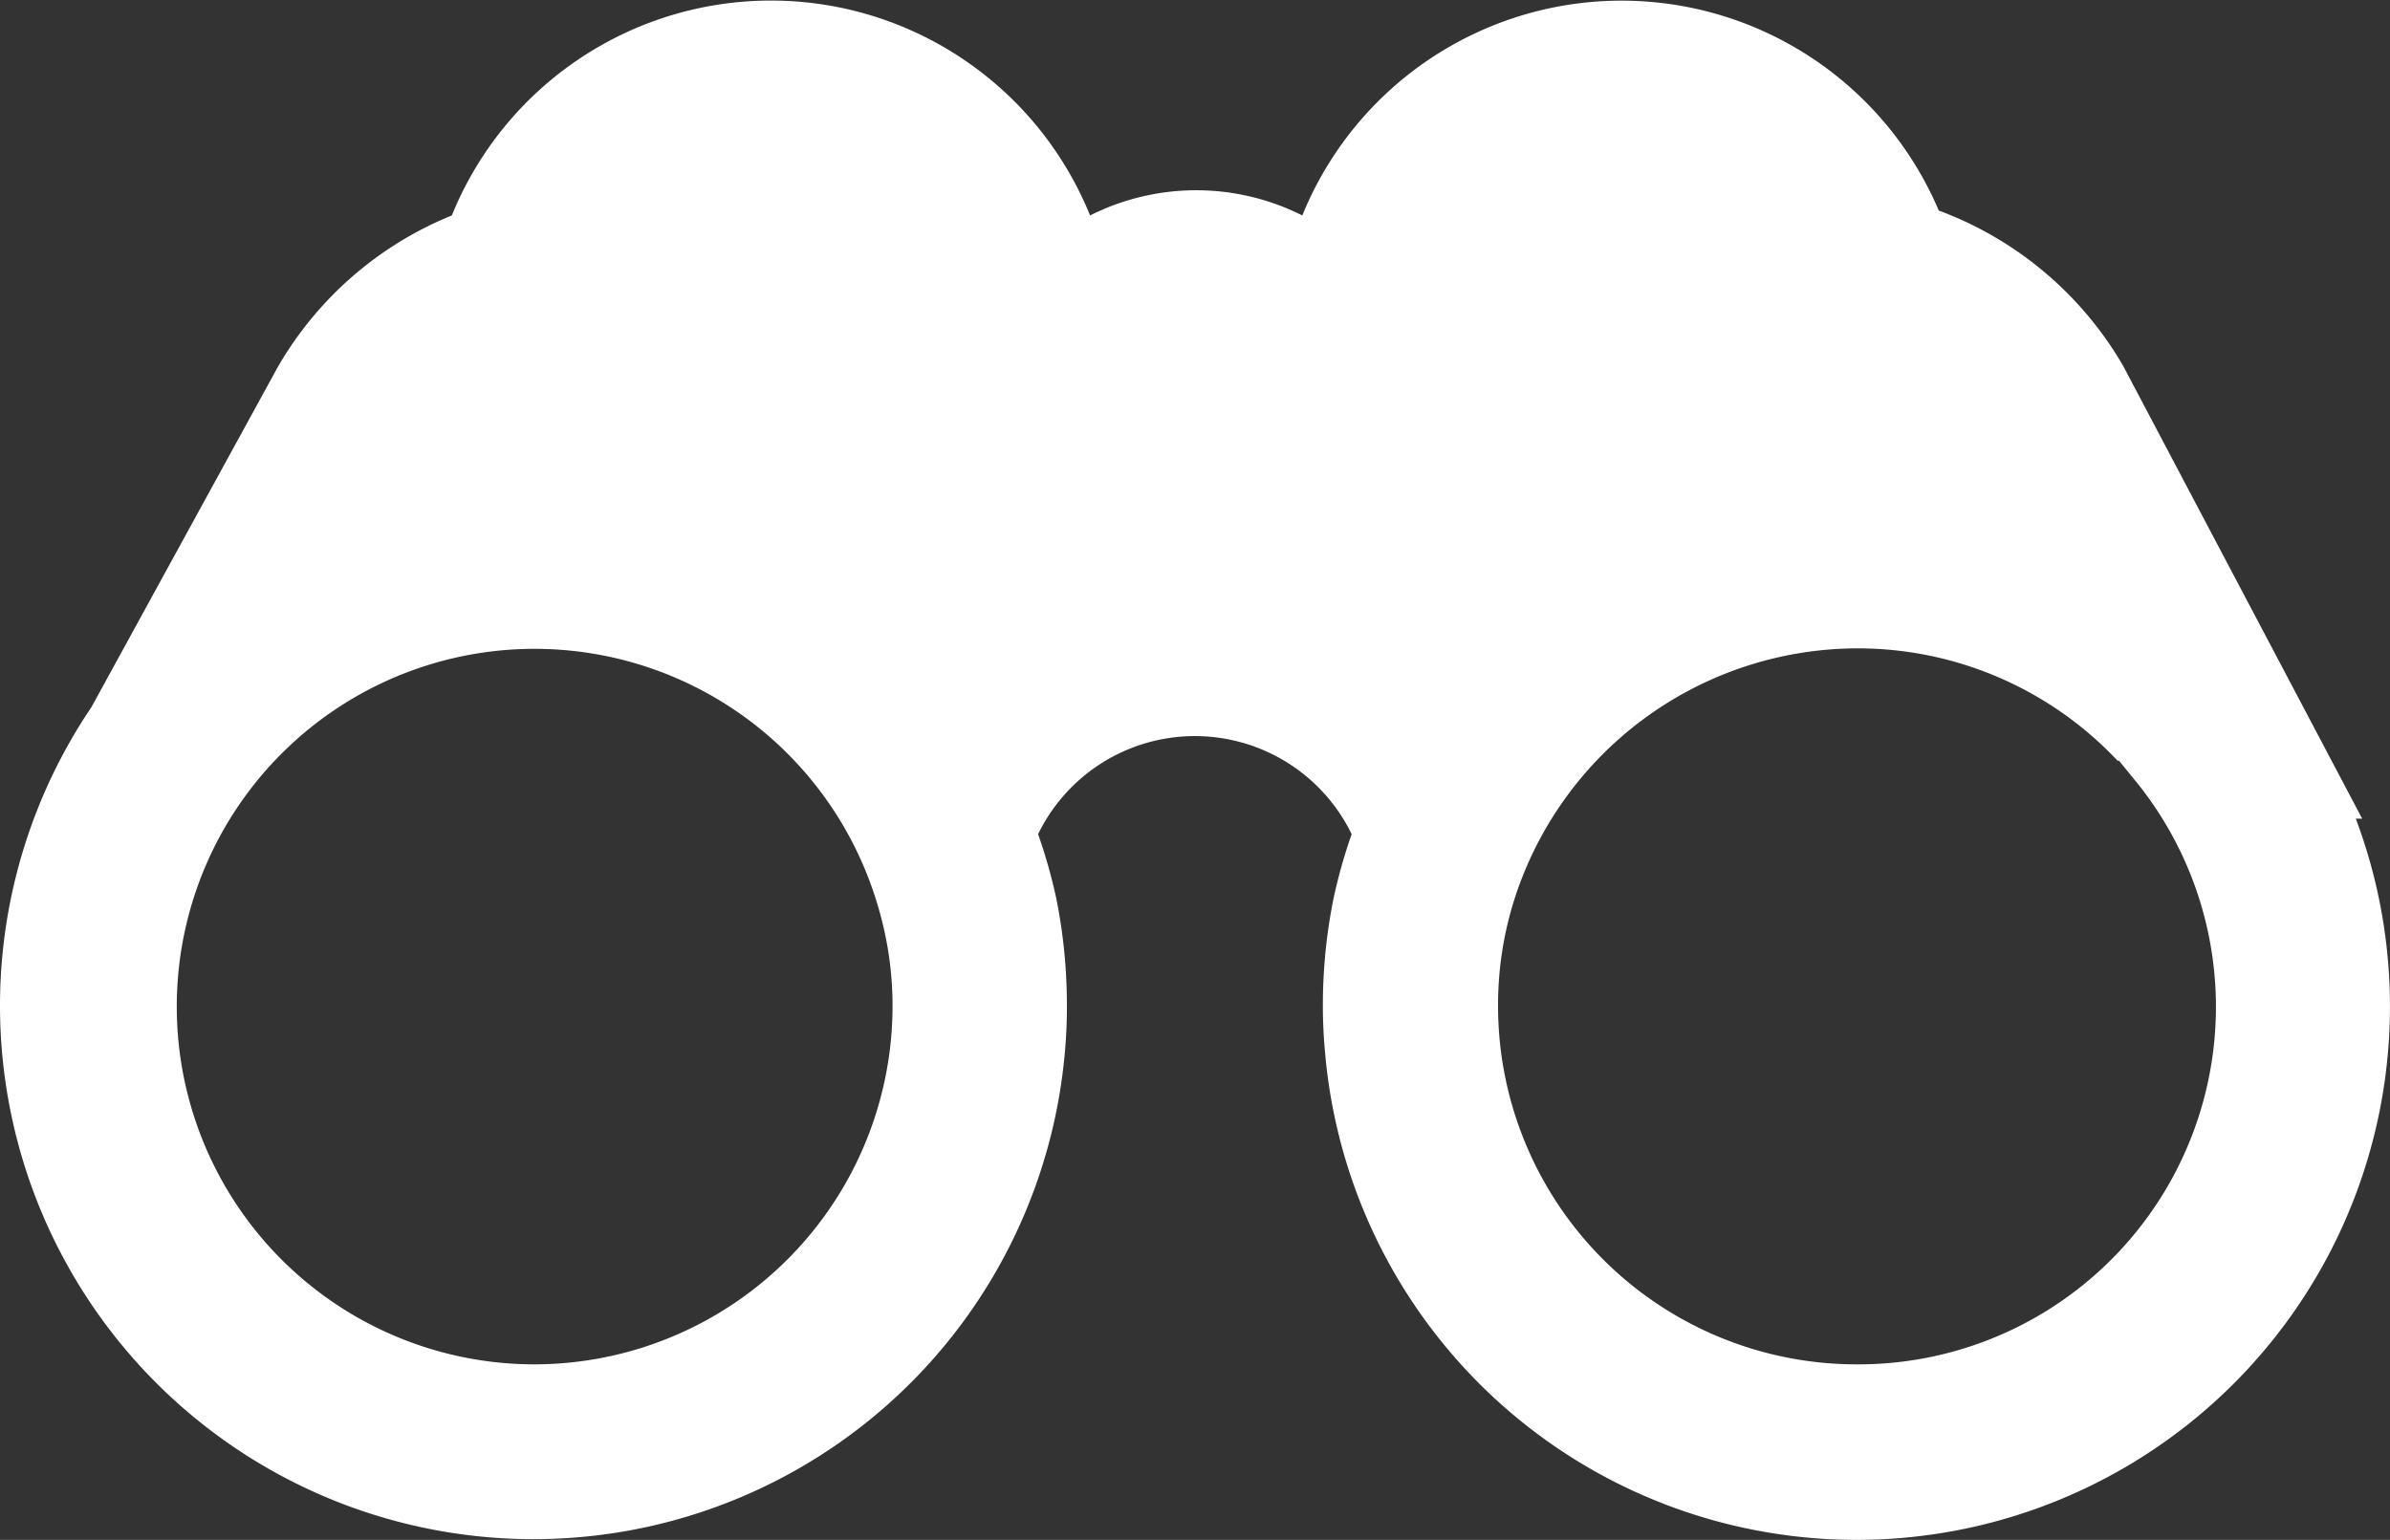 <svg xmlns="http://www.w3.org/2000/svg" width="20" height="12.887" viewBox="0 0 20 12.887">
    <rect x="0" y="0" width="20" height="12.887" fill="#333333" stroke="none"/>
    <defs>
        <style>
            .cls-1{fill:#fff}
        </style>
    </defs>
    <path id="target" d="M20.792 25.333h.053l-2-3.789a2.982 2.982 0 0 0-1.543-1.3 2.884 2.884 0 0 0-5.326.041 1.976 1.976 0 0 0-1.776 0 2.882 2.882 0 0 0-5.341 0A2.974 2.974 0 0 0 3.4 21.558L1.843 24.4a4.464 4.464 0 1 0 8.143 2.921 4.2 4.2 0 0 0 .02-.423 4.523 4.523 0 0 0-.088-.893 4.411 4.411 0 0 0-.153-.542 1.459 1.459 0 0 1 2.624 0 4.437 4.437 0 0 0-.153.544 4.523 4.523 0 0 0-.088.893q0 .2.02.409a4.464 4.464 0 1 0 8.623-1.978zM5.54 29.9a2.994 2.994 0 1 1 2.88-3.851 2.917 2.917 0 0 1 .127.856A3 3 0 0 1 5.54 29.9zm11.074 0a3 3 0 0 1-3-2.994 2.929 2.929 0 0 1 .125-.86 3.019 3.019 0 0 1 2.88-2.138 2.984 2.984 0 0 1 2.179.94h.012l.155.19a2.992 2.992 0 0 1-2.351 4.862z" class="cls-1" transform="translate(-1.078 -18.482)"/>
</svg>
